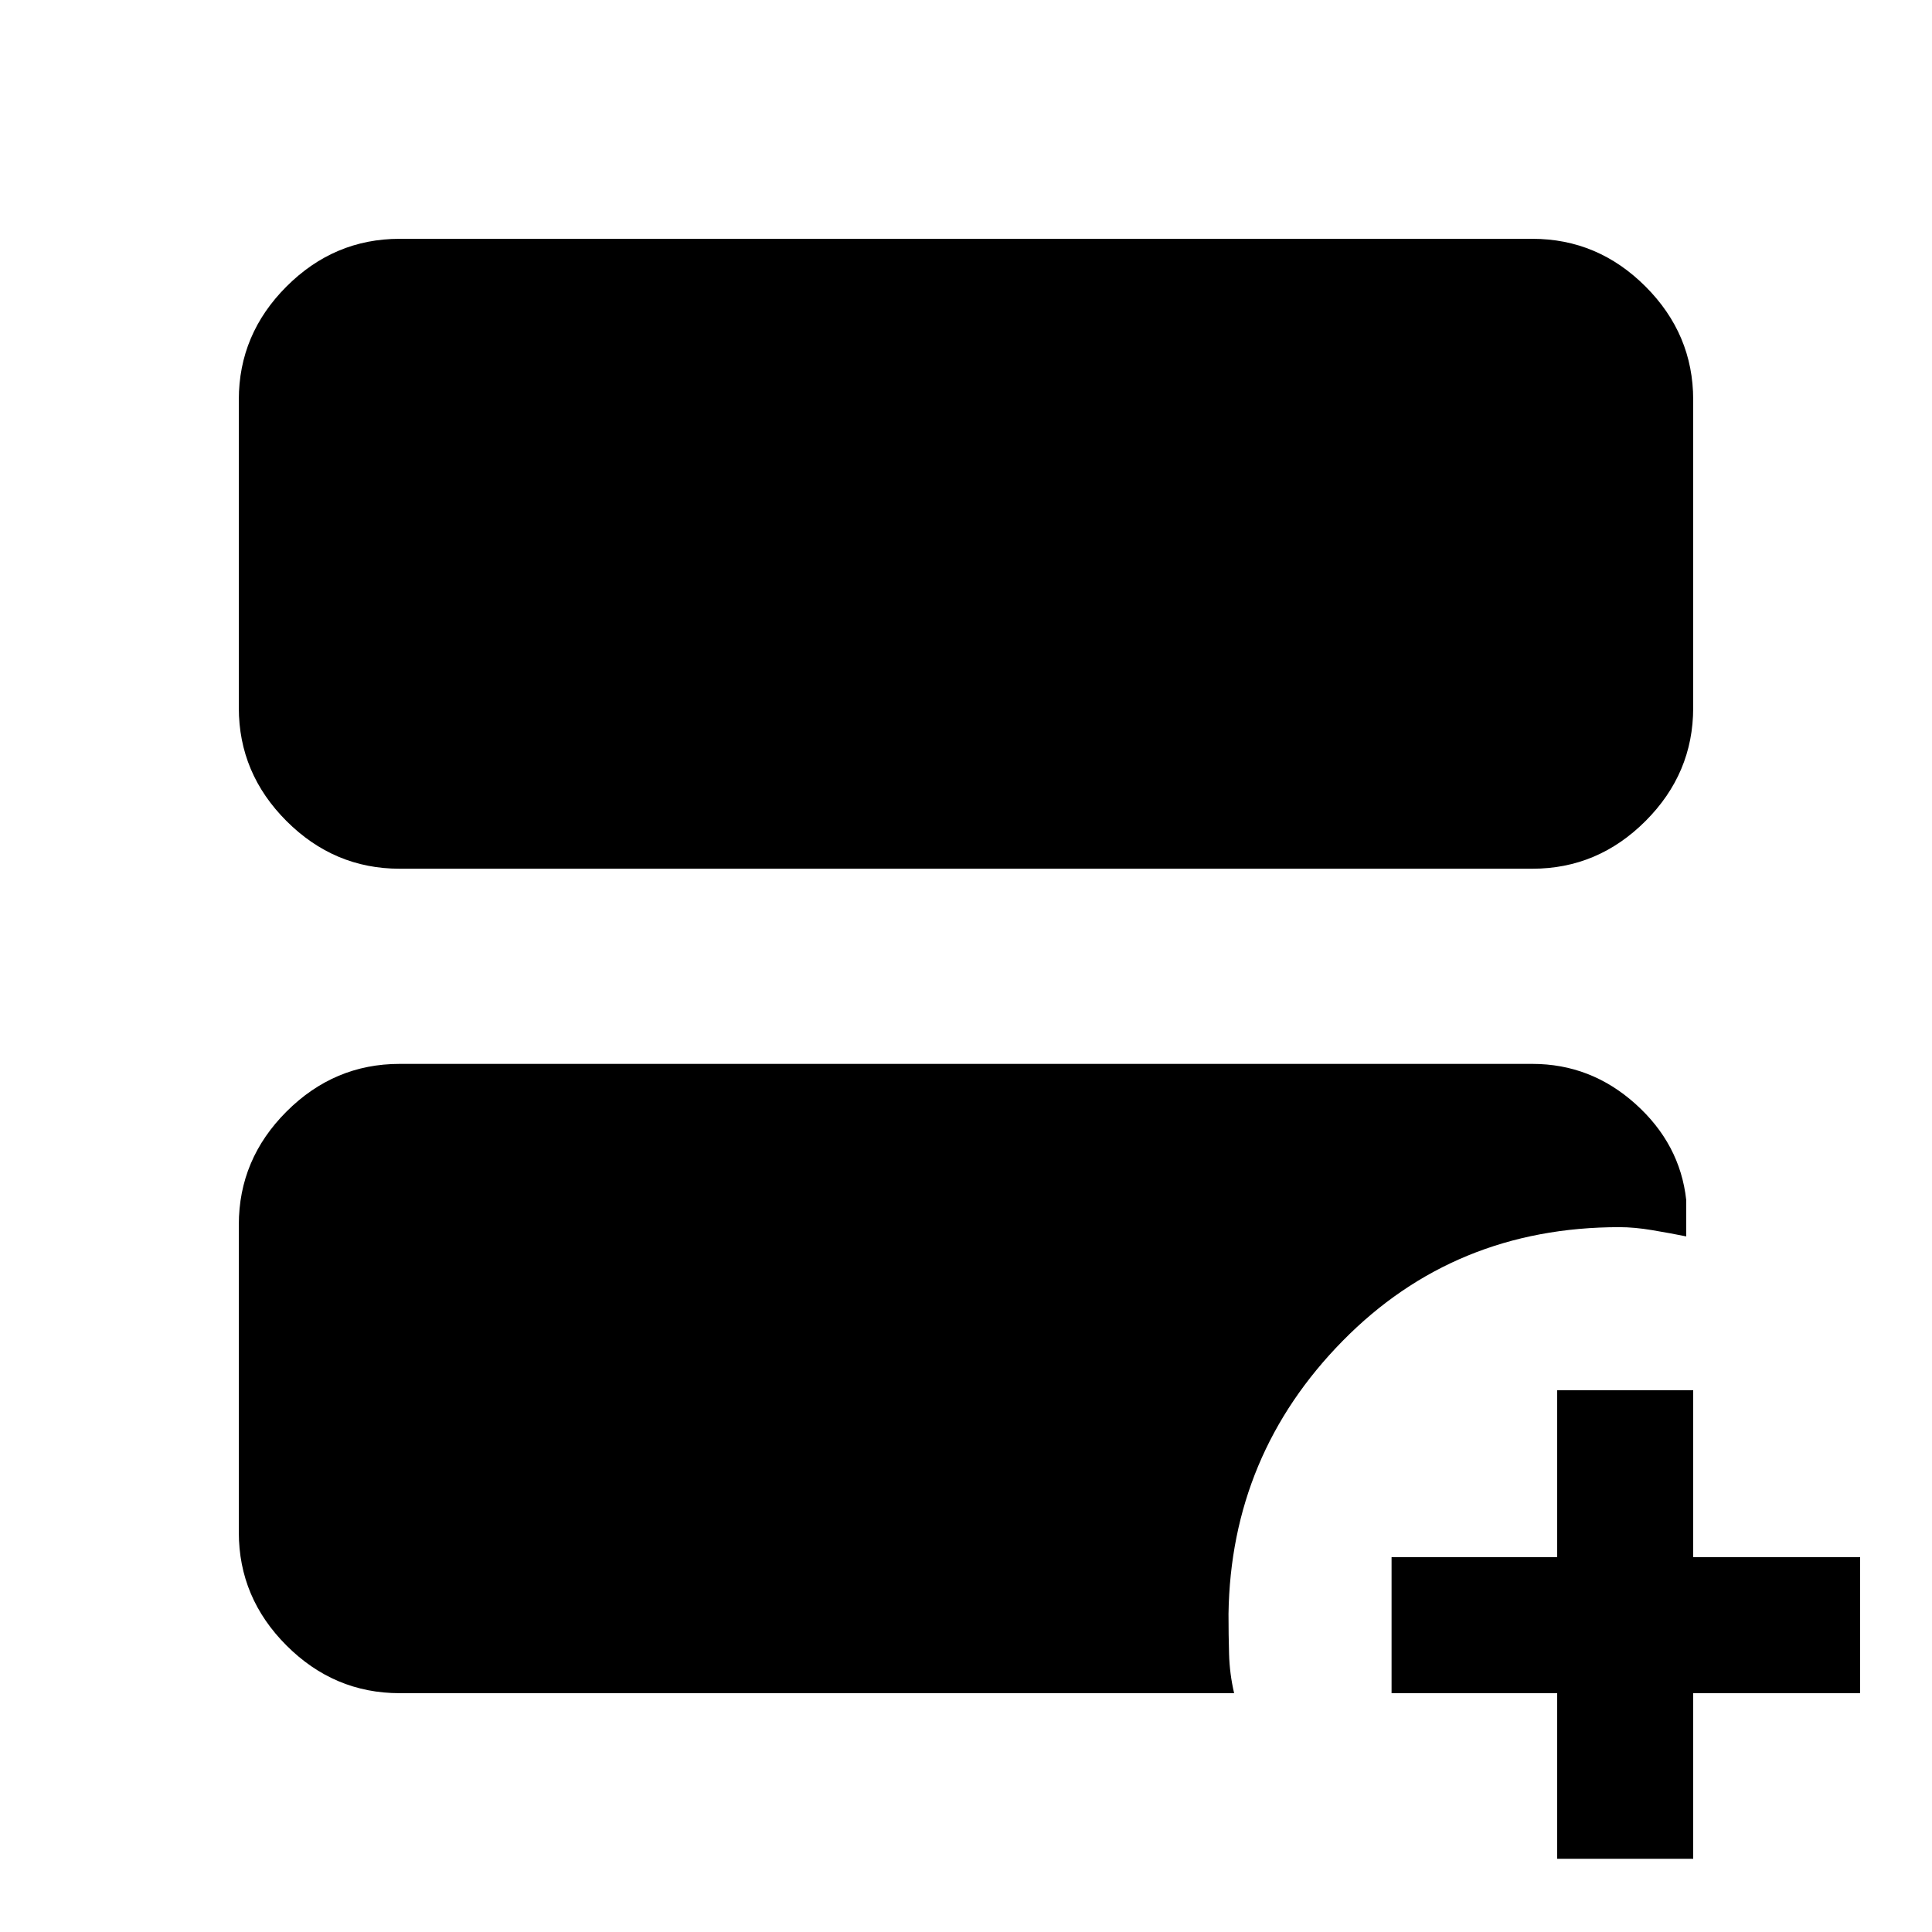 <svg xmlns="http://www.w3.org/2000/svg" height="40" viewBox="0 -960 960 960" width="40"><path d="M198.565-528.334q-32.513 0-56.205-23.692-23.692-23.691-23.692-56.205v-153.204q0-32.513 23.692-56.205t56.205-23.692h562.87q32.513 0 56.205 23.692t23.692 56.205v153.204q0 32.514-23.692 56.205-23.692 23.692-56.205 23.692h-562.87Zm0 409.666q-32.513 0-56.205-23.692t-23.692-56.205v-152.897q0-32.513 23.692-56.205 23.692-23.691 56.205-23.691h562.87q29.051 0 51.204 19.88 22.154 19.881 25.231 47.708v18.128q-8.026-1.616-16.923-3.103-8.897-1.487-16.256-1.487-81.974 0-137.538 56.526-55.564 56.525-56.718 135.653 0 10.214.282 20.017.282 9.804 2.513 19.368H198.565Zm575.179 82.282v-82.282h-82.283v-67.588h82.283v-82.95h67.588v82.95h82.949v67.588h-82.949v82.282h-67.588Z"/></svg>